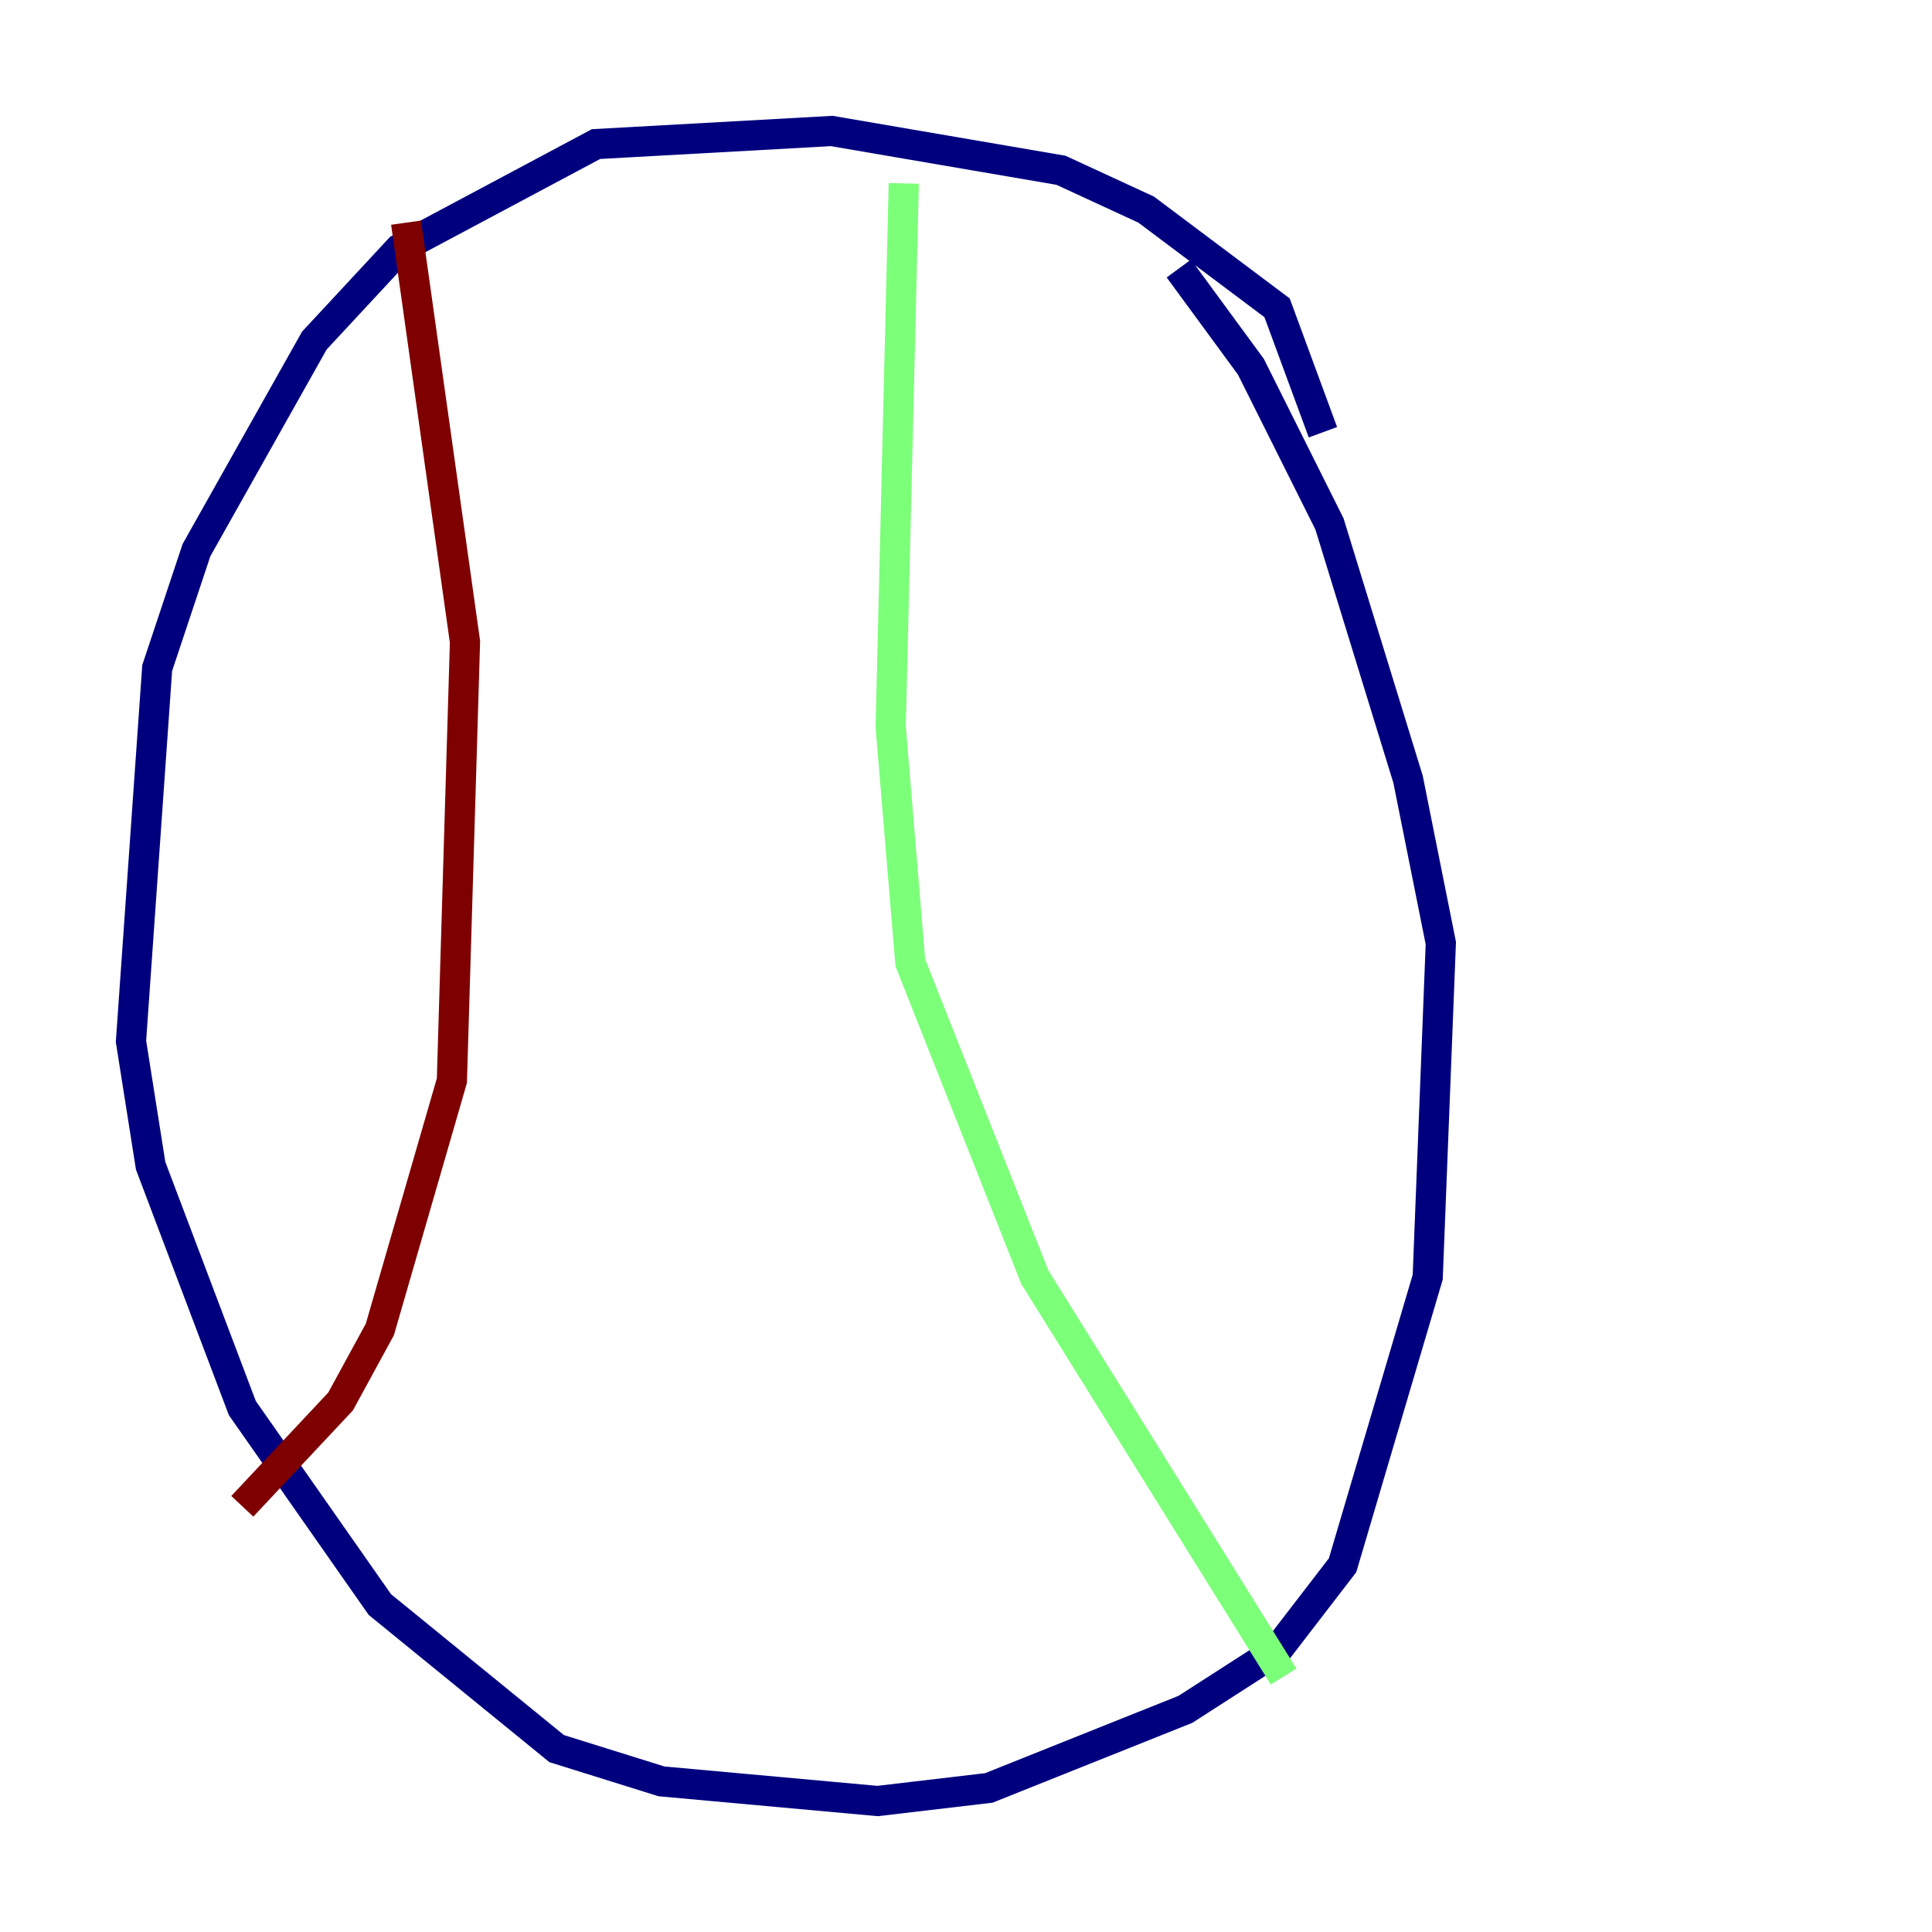 <?xml version="1.0" encoding="utf-8" ?>
<svg baseProfile="tiny" height="128" version="1.2" viewBox="0,0,128,128" width="128" xmlns="http://www.w3.org/2000/svg" xmlns:ev="http://www.w3.org/2001/xml-events" xmlns:xlink="http://www.w3.org/1999/xlink"><defs /><polyline fill="none" points="87.647,28.637 84.61,20.393 75.932,13.885 70.291,11.281 55.105,8.678 39.485,9.546 26.468,16.488 20.827,22.563 13.017,36.447 10.414,44.258 8.678,68.99 9.98,77.234 16.054,93.288 25.166,106.305 36.881,115.851 43.824,118.02 58.142,119.322 65.519,118.454 78.536,113.248 84.61,109.342 88.949,103.702 94.59,84.61 95.458,62.481 93.288,51.634 88.081,34.712 82.875,24.298 78.102,17.79" stroke="#00007f" stroke-width="2" /><polyline fill="none" points="59.878,12.149 59.01,48.163 60.312,63.783 68.556,84.61 85.044,111.078" stroke="#7cff79" stroke-width="2" /><polyline fill="none" points="26.902,14.752 30.807,42.522 29.939,71.593 25.166,88.081 22.563,92.854 16.054,99.797" stroke="#7f0000" stroke-width="2" /></svg>